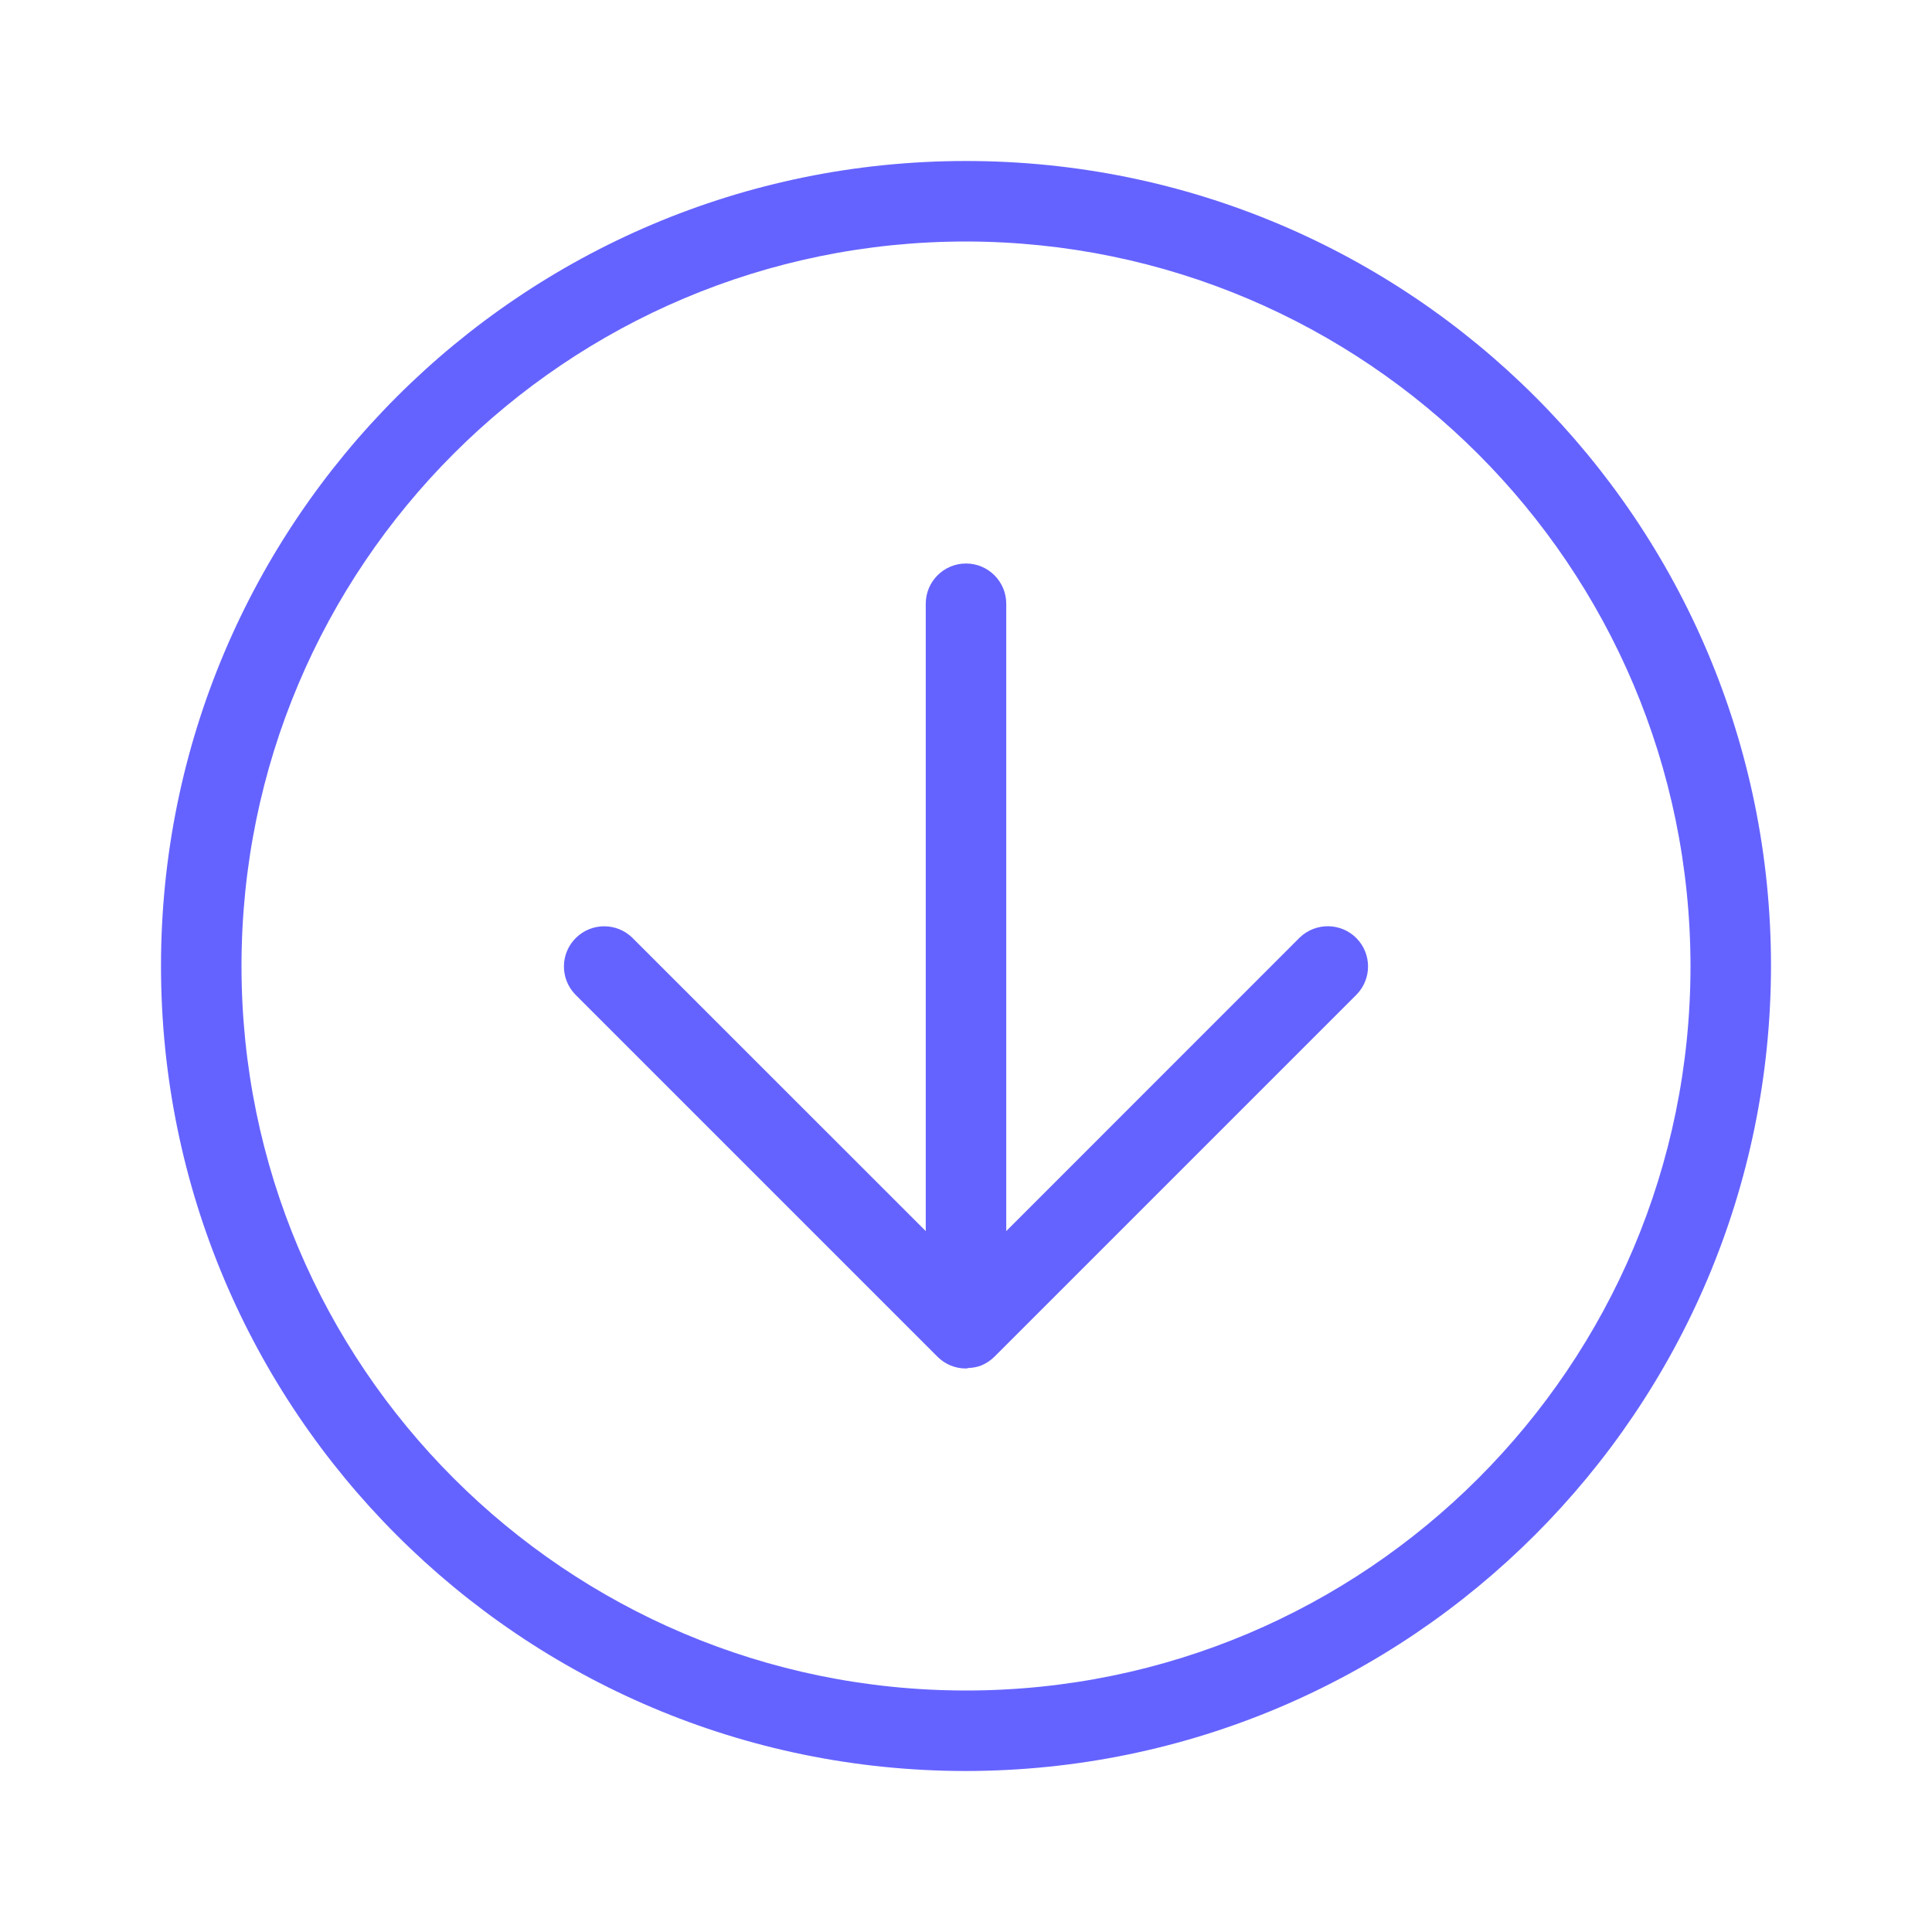 <svg xmlns="http://www.w3.org/2000/svg" enable-background="new 0 0 24 24" viewBox="0 0 24 24"><path fill="#6563ff" d="M16.146,11.646L12.5,15.293V7.5C12.5,7.224,12.276,7,12,7s-0.5,0.224-0.5,0.5v7.793l-3.647-3.646c-0.194-0.187-0.501-0.187-0.695,0c-0.199,0.192-0.204,0.508-0.012,0.707l4.5,4.5c0.046,0.046,0.101,0.083,0.161,0.108C11.868,16.987,11.933,17,12,17h0.001c0.011,0,0.02-0.005,0.03-0.006c0.056-0.003,0.111-0.012,0.162-0.033c0.061-0.026,0.116-0.063,0.162-0.109l4.499-4.499c0.187-0.194,0.187-0.501,0-0.695C16.662,11.46,16.345,11.455,16.146,11.646z M12,2C6.477,2,2,6.477,2,12s4.477,10,10,10c5.52-0.006,9.994-4.48,10-10C22,6.477,17.523,2,12,2z M12,21c-4.971,0-9-4.029-9-9s4.029-9,9-9c4.968,0.006,8.994,4.032,9,9C21,16.971,16.971,21,12,21z"/></svg>